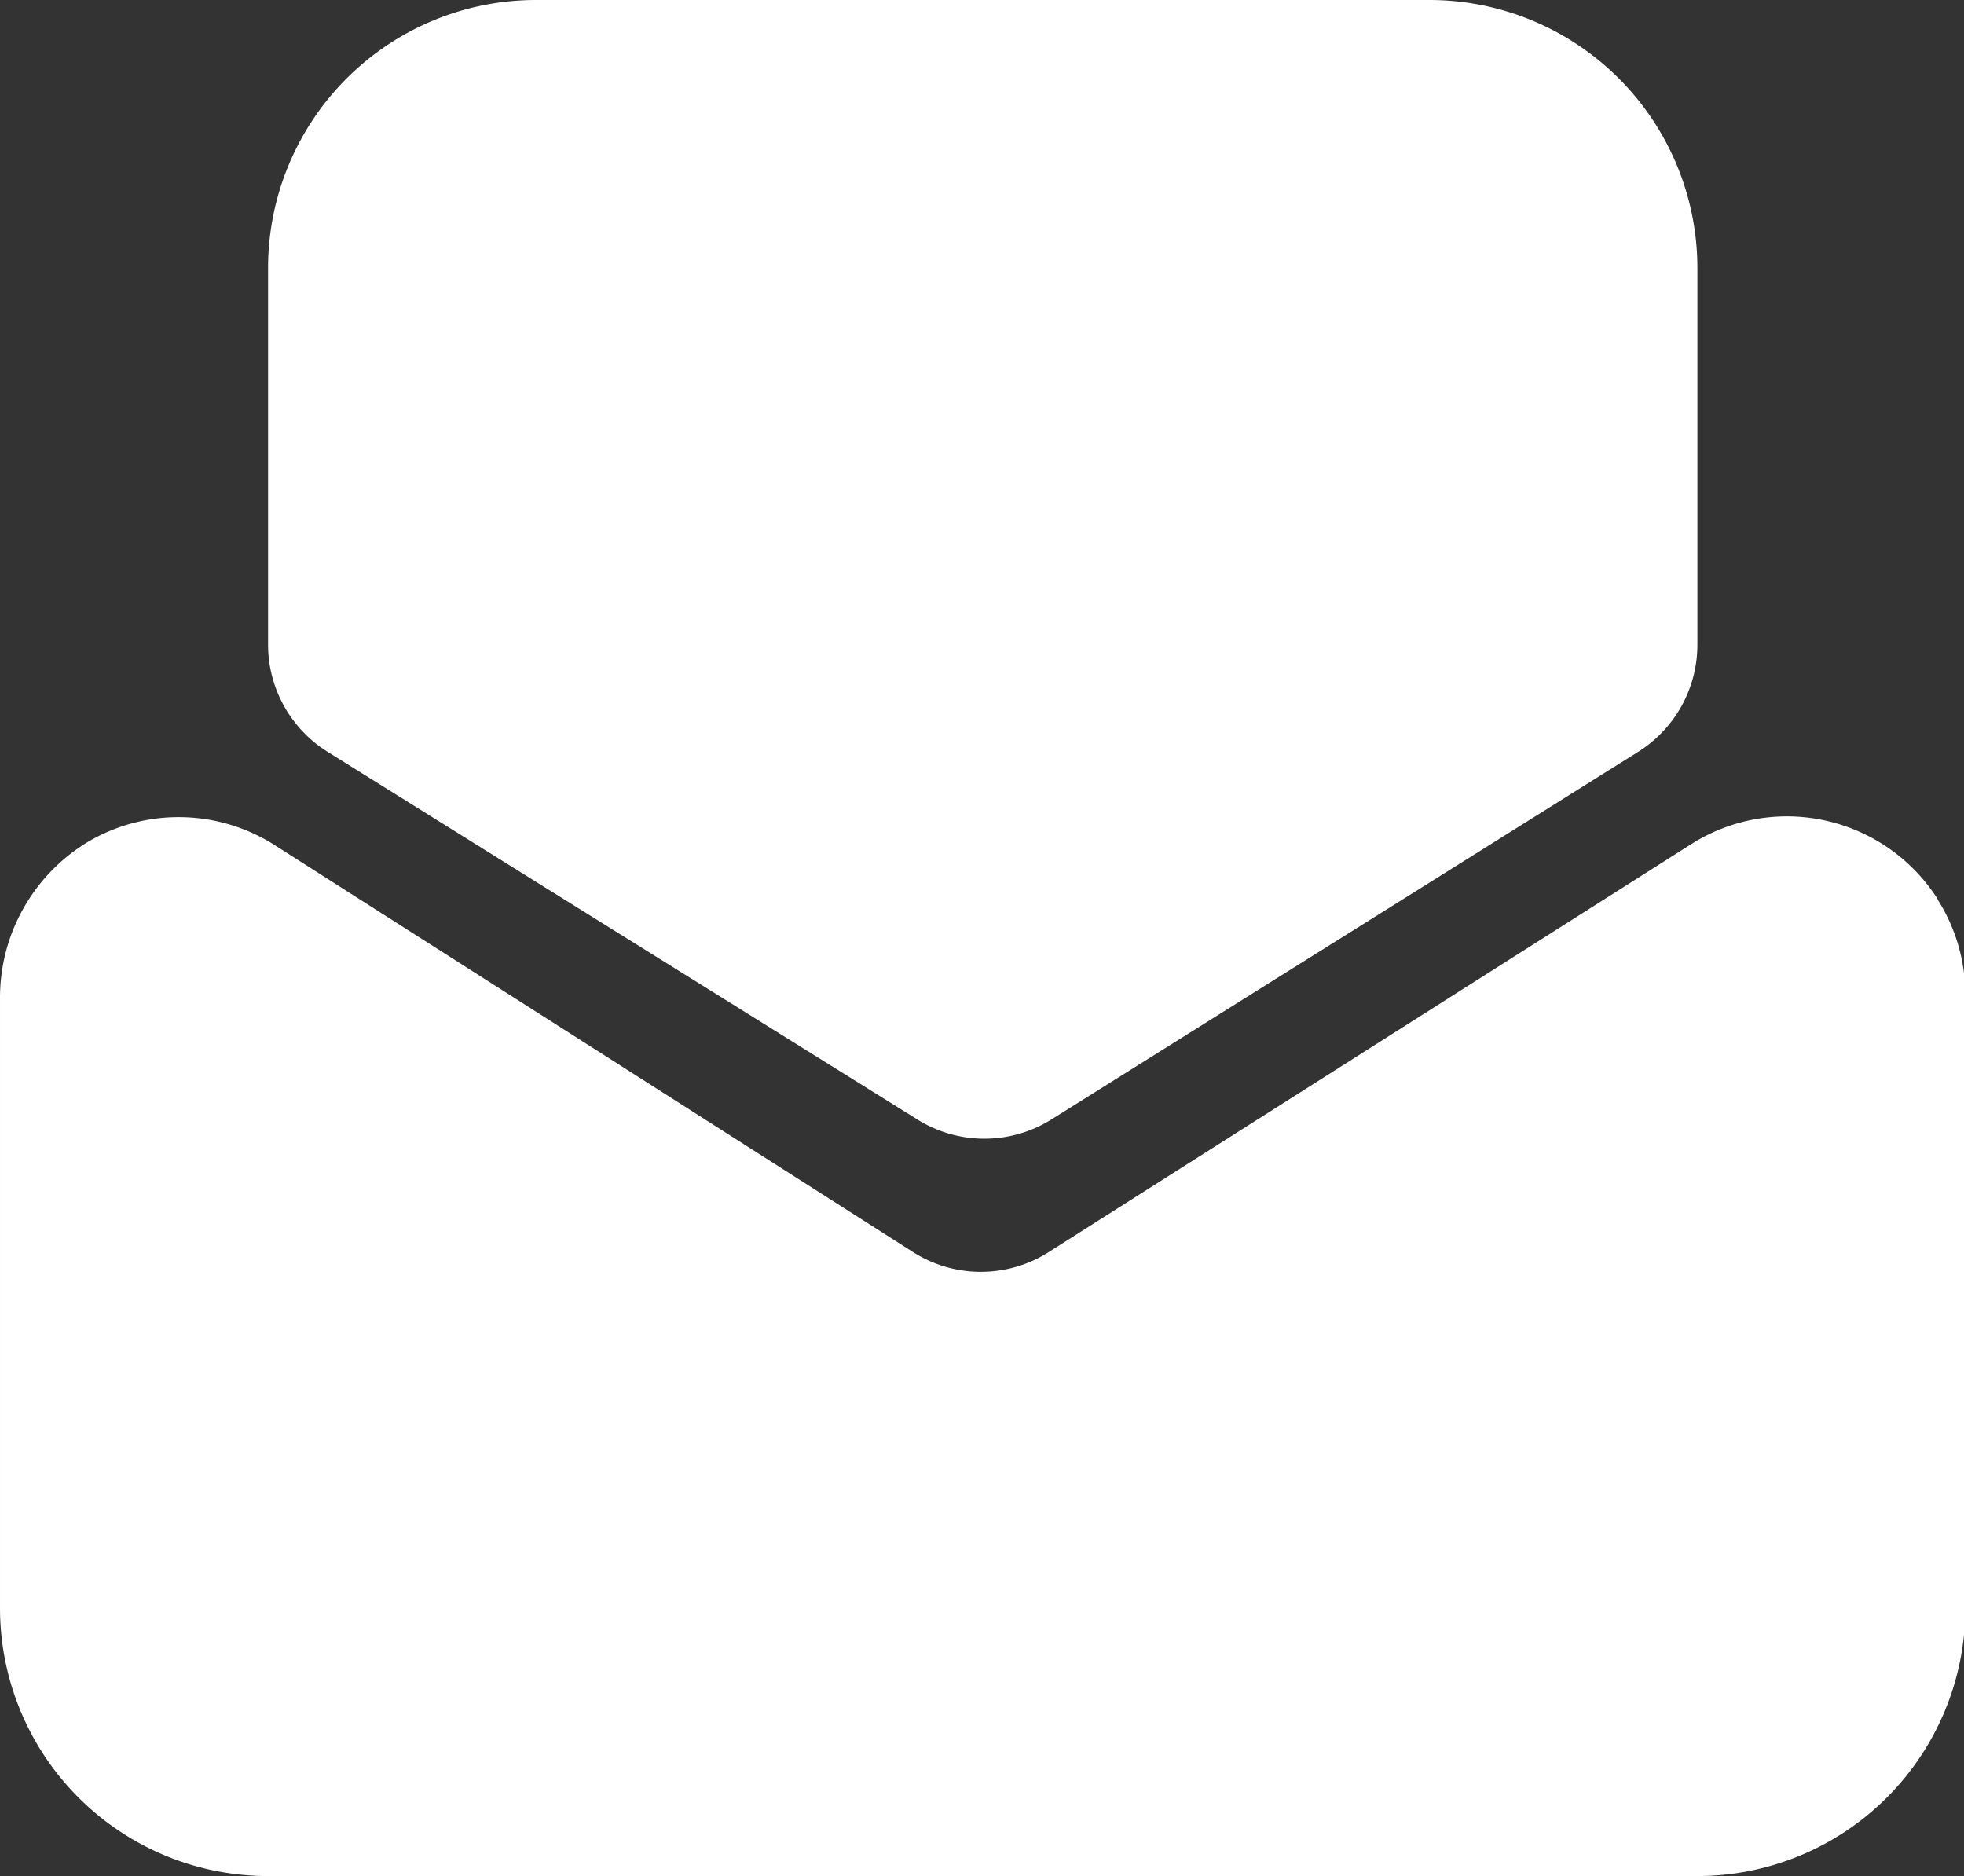 <?xml version="1.0" standalone="no"?><!DOCTYPE svg PUBLIC "-//W3C//DTD SVG 1.1//EN" "http://www.w3.org/Graphics/SVG/1.1/DTD/svg11.dtd"><svg t="1705914269486" class="icon" viewBox="0 0 1072 1024" version="1.1" xmlns="http://www.w3.org/2000/svg" p-id="13544" xmlns:xlink="http://www.w3.org/1999/xlink" width="209.375" height="200"><rect x="0" y="0" width="1072" height="1024" fill="#333333" stroke="none"/><path d="M1057.544 490.882a97.503 97.503 0 0 1 15.183 52.285v334.524a146.309 146.309 0 0 1-146.309 146.309H146.313a146.309 146.309 0 0 1-146.309-146.309V545.403a99.38 99.38 0 0 1 48.061-85.936 97.53 97.53 0 0 1 101.892 1.822l348.382 222.114a69.014 69.014 0 0 0 74.093 0l350.59-222.611a97.53 97.53 0 0 1 134.632 30.035zM780.164 0a146.309 146.309 0 0 1 146.309 146.309v205.606a69.014 69.014 0 0 1-32.381 58.496l-320.224 200.637a69.014 69.014 0 0 1-73.155 0l-321.936-200.692A69.014 69.014 0 0 1 146.313 351.805V146.309a146.309 146.309 0 0 1 146.309-146.309z m0 0" fill="#ffffff" p-id="13545"></path></svg>